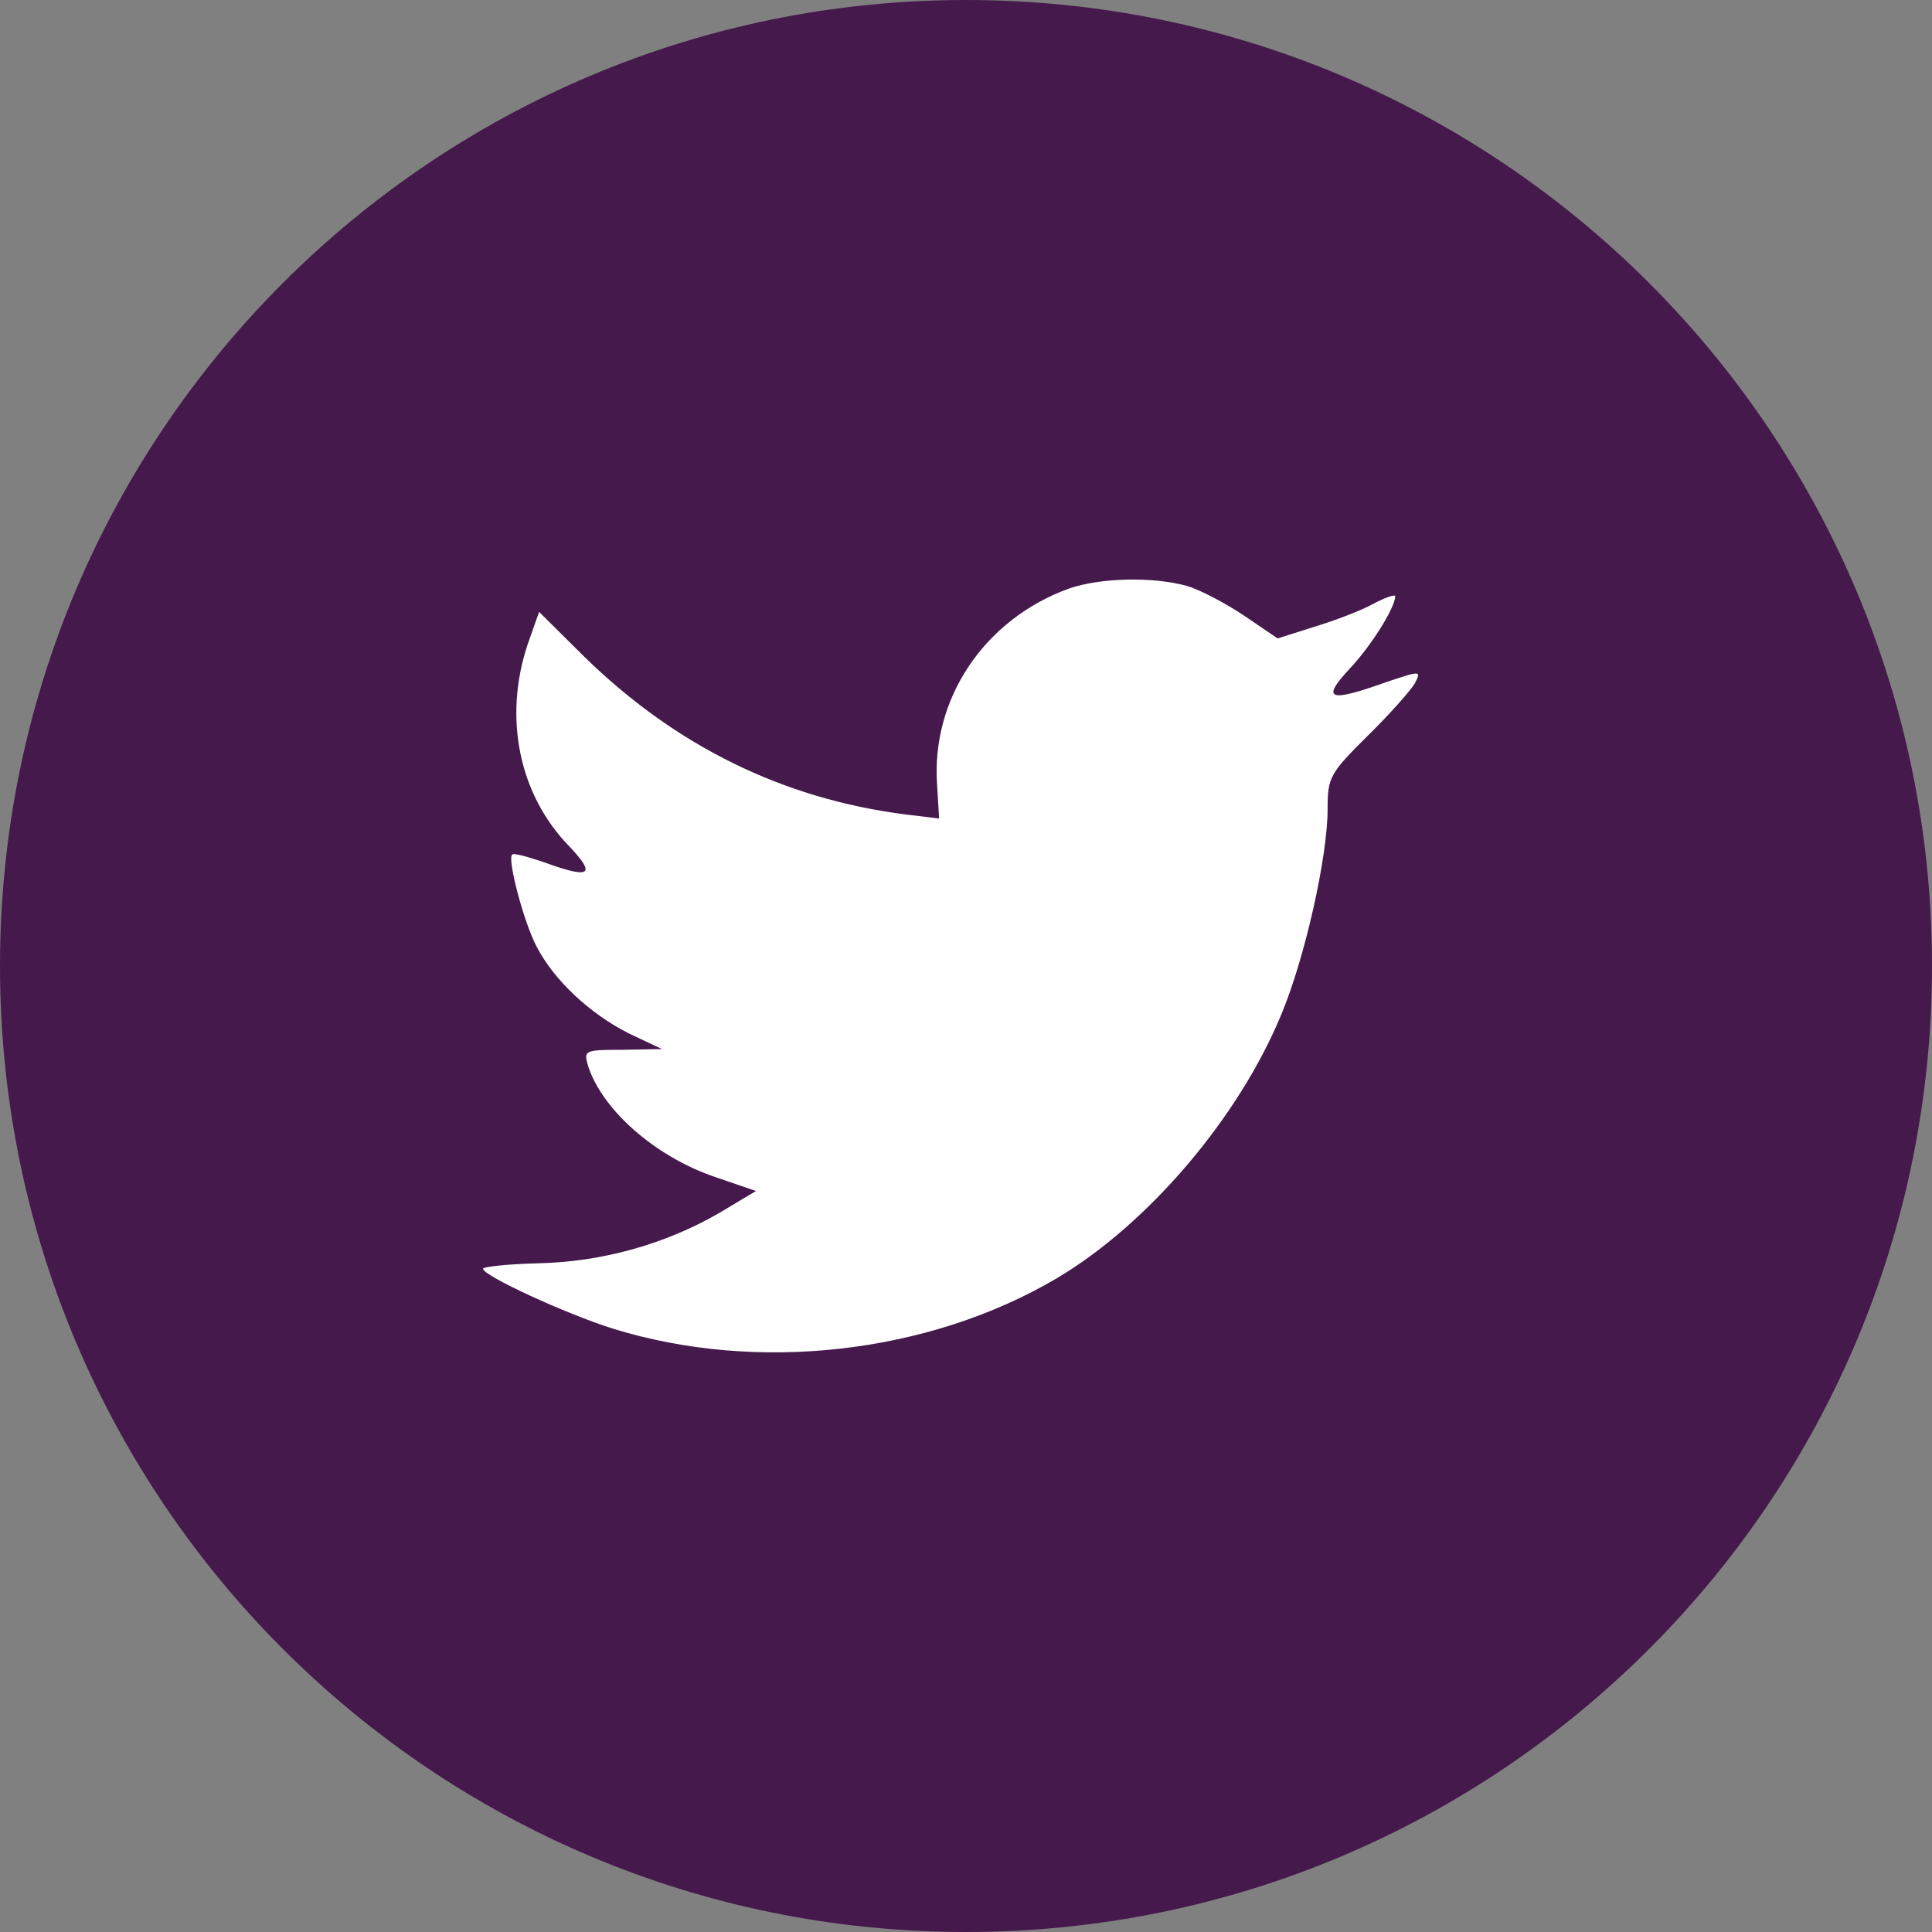 <svg width="24" height="24" viewBox="0 0 24 24" fill="none" xmlns="http://www.w3.org/2000/svg">
    <rect x="0" y="0" width="24" height="24" fill="#808080" stroke="none"/>
    <g clip-path="url(#clip0_71_10633)">
        <path fill-rule="evenodd" clip-rule="evenodd" d="M0 12C0 5.373 5.373 0 12 0C18.627 0 24 5.373 24 12C24 18.627 18.627 24 12 24C5.373 24 0 18.627 0 12Z" fill="#45194C" />
        <path fill-rule="evenodd" clip-rule="evenodd" d="M11.641 9.753L11.666 10.168L11.246 10.117C9.718 9.922 8.384 9.261 7.251 8.151L6.697 7.601L6.554 8.007C6.252 8.914 6.445 9.872 7.074 10.516C7.41 10.871 7.335 10.922 6.755 10.71C6.554 10.643 6.378 10.592 6.361 10.617C6.302 10.677 6.504 11.448 6.663 11.753C6.881 12.177 7.326 12.592 7.813 12.838L8.224 13.032L7.738 13.041C7.267 13.041 7.251 13.049 7.301 13.227C7.469 13.778 8.132 14.363 8.871 14.617L9.391 14.795L8.938 15.066C8.266 15.456 7.477 15.676 6.688 15.693C6.311 15.702 6 15.736 6 15.761C6 15.846 7.024 16.32 7.62 16.507C9.408 17.058 11.531 16.82 13.126 15.88C14.259 15.21 15.393 13.88 15.921 12.592C16.207 11.905 16.492 10.651 16.492 10.05C16.492 9.66 16.517 9.609 16.987 9.143C17.264 8.872 17.525 8.575 17.575 8.49C17.659 8.329 17.651 8.329 17.222 8.473C16.509 8.728 16.408 8.694 16.761 8.312C17.021 8.041 17.332 7.55 17.332 7.406C17.332 7.38 17.206 7.423 17.063 7.499C16.912 7.584 16.576 7.711 16.324 7.787L15.871 7.931L15.46 7.651C15.233 7.499 14.914 7.329 14.746 7.279C14.318 7.16 13.664 7.177 13.277 7.312C12.228 7.694 11.565 8.677 11.641 9.753Z" fill="white" />
    </g>
    <defs>
        <clipPath id="clip0_71_10633">
            <rect width="24" height="24" fill="white" />
        </clipPath>
    </defs>
</svg>
    